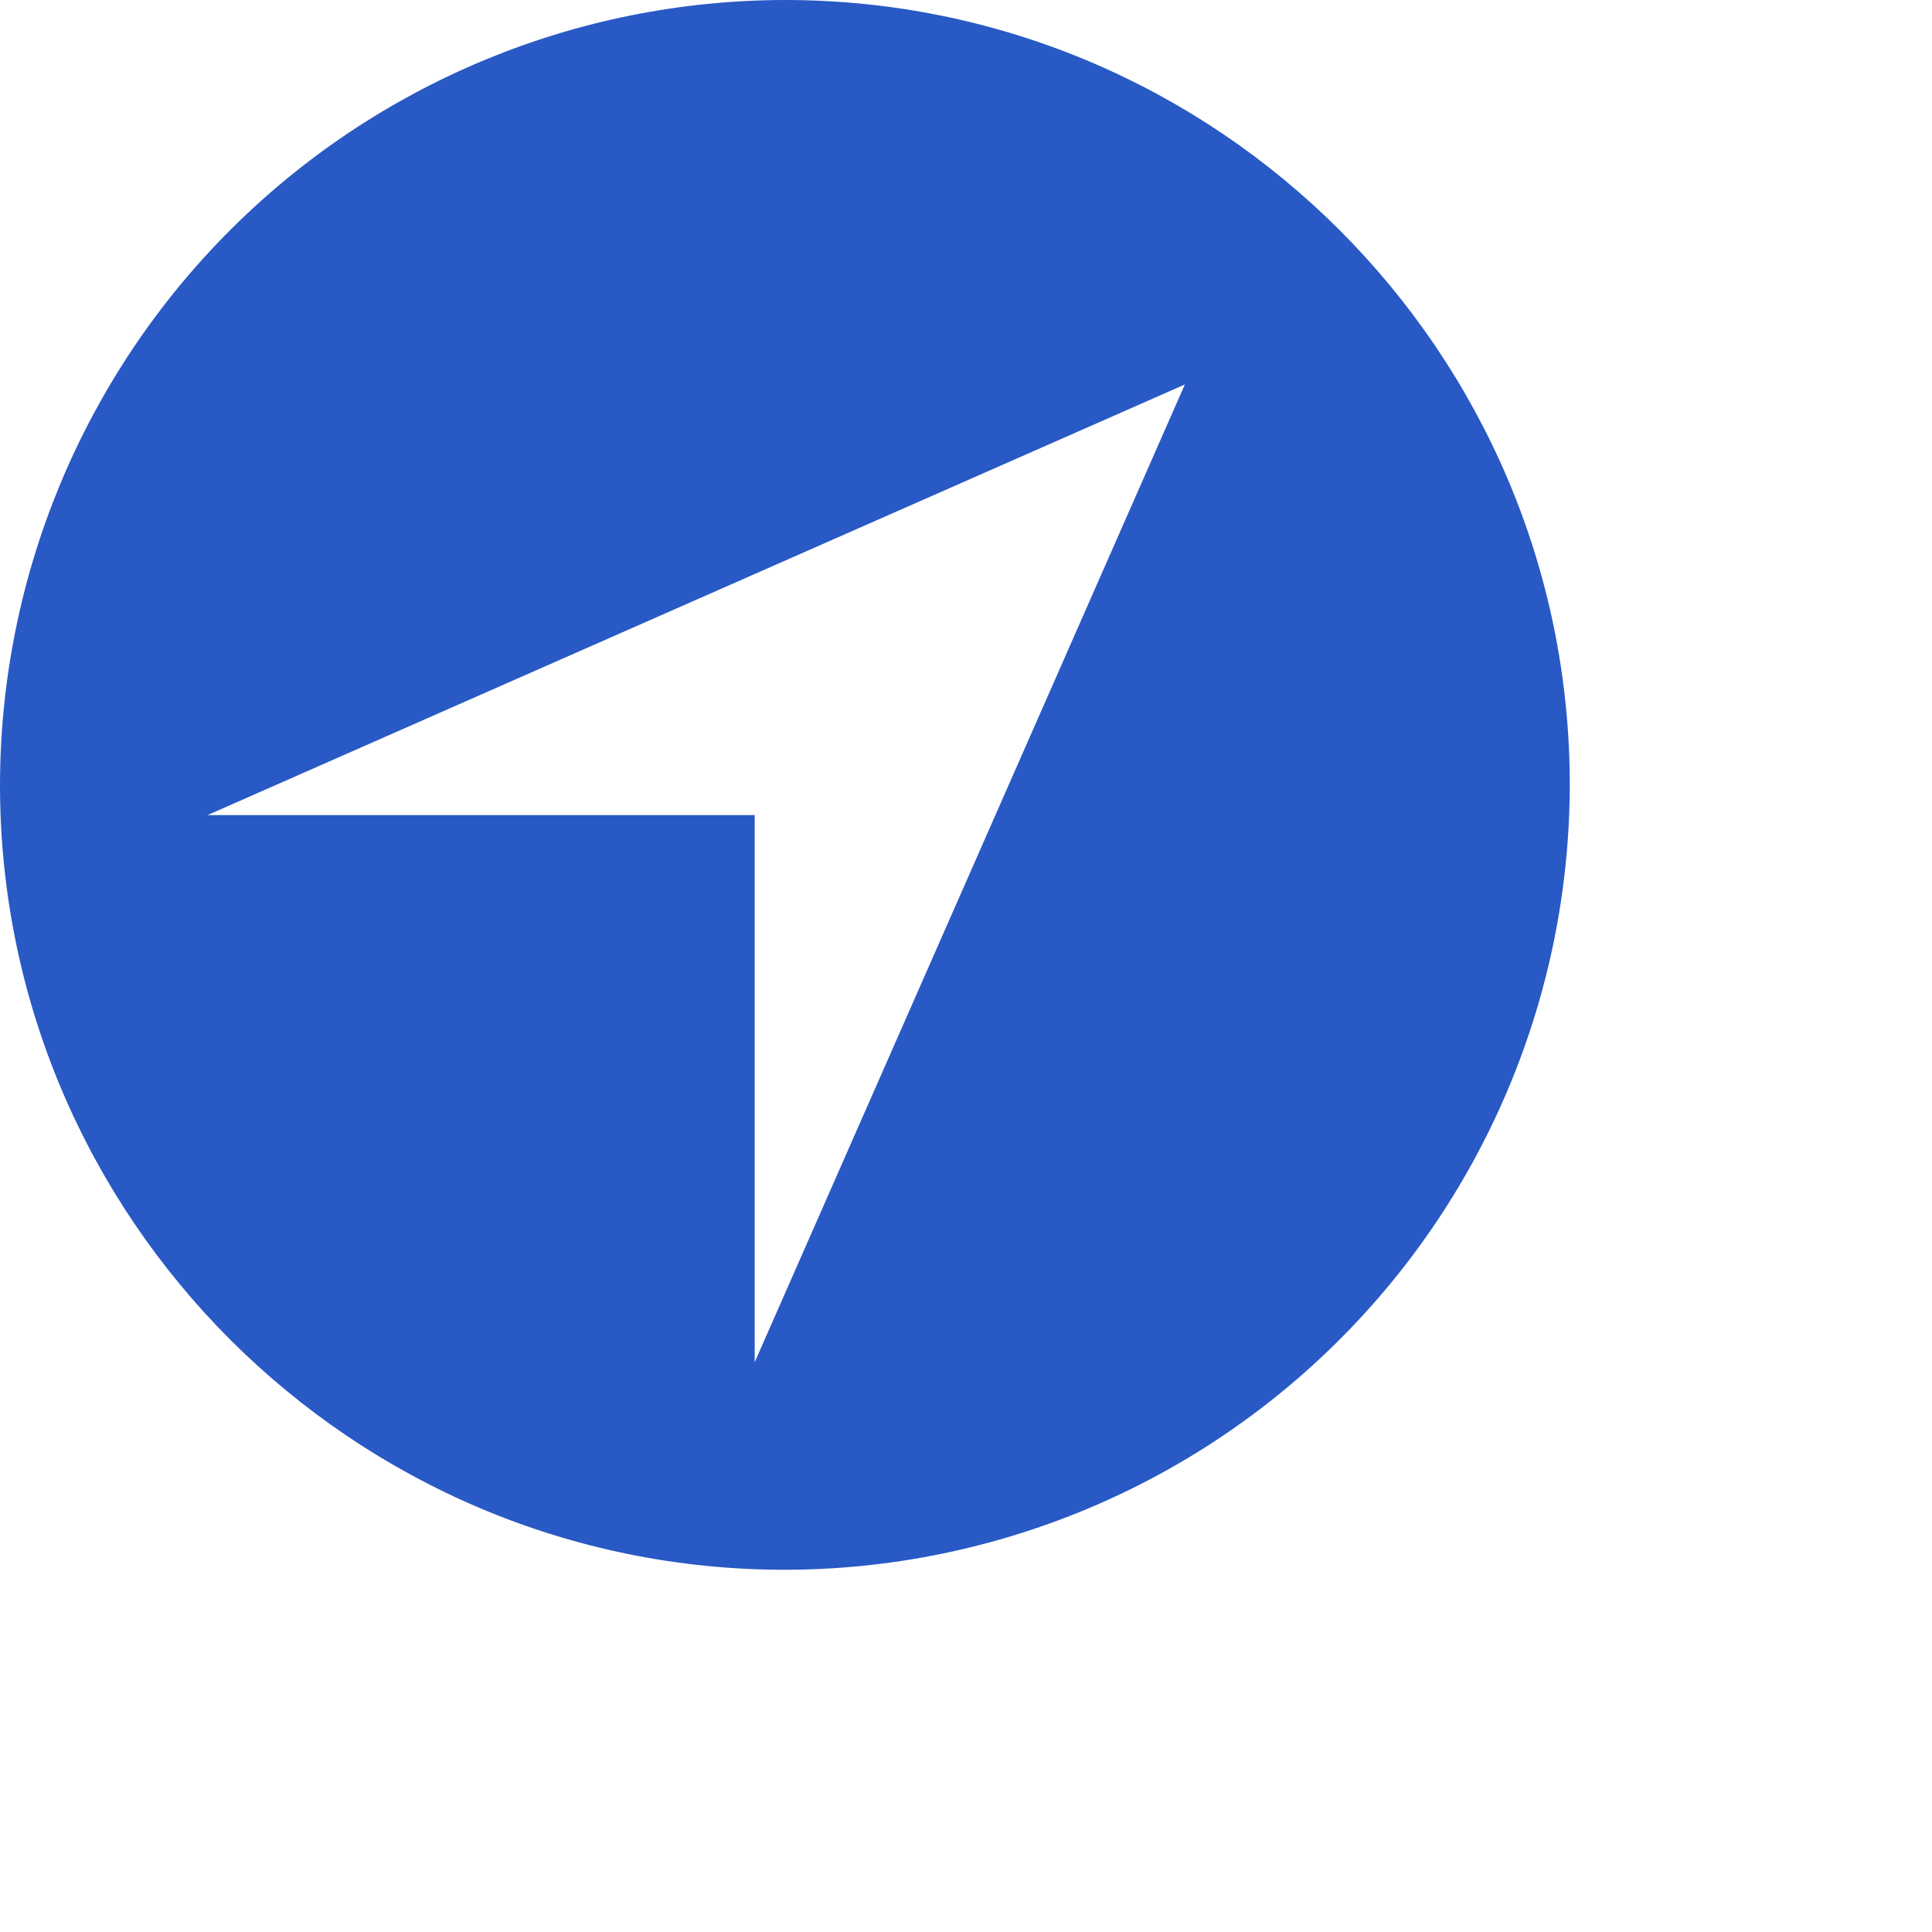 <svg width="35" height="35" viewBox="0 0 35 35" fill="none" xmlns="http://www.w3.org/2000/svg">
<path d="M14.219 0C10.449 0.004 6.835 1.504 4.169 4.169C1.504 6.835 0.004 10.449 0 14.219C0 22.058 6.379 28.438 14.219 28.438C17.988 28.433 21.603 26.934 24.268 24.268C26.934 21.603 28.433 17.988 28.438 14.219C28.438 6.379 22.059 0 14.219 0ZM13.672 24.678V14.766H3.76L21.465 6.965L13.672 24.678Z" fill="#2859C5"/>
</svg>
